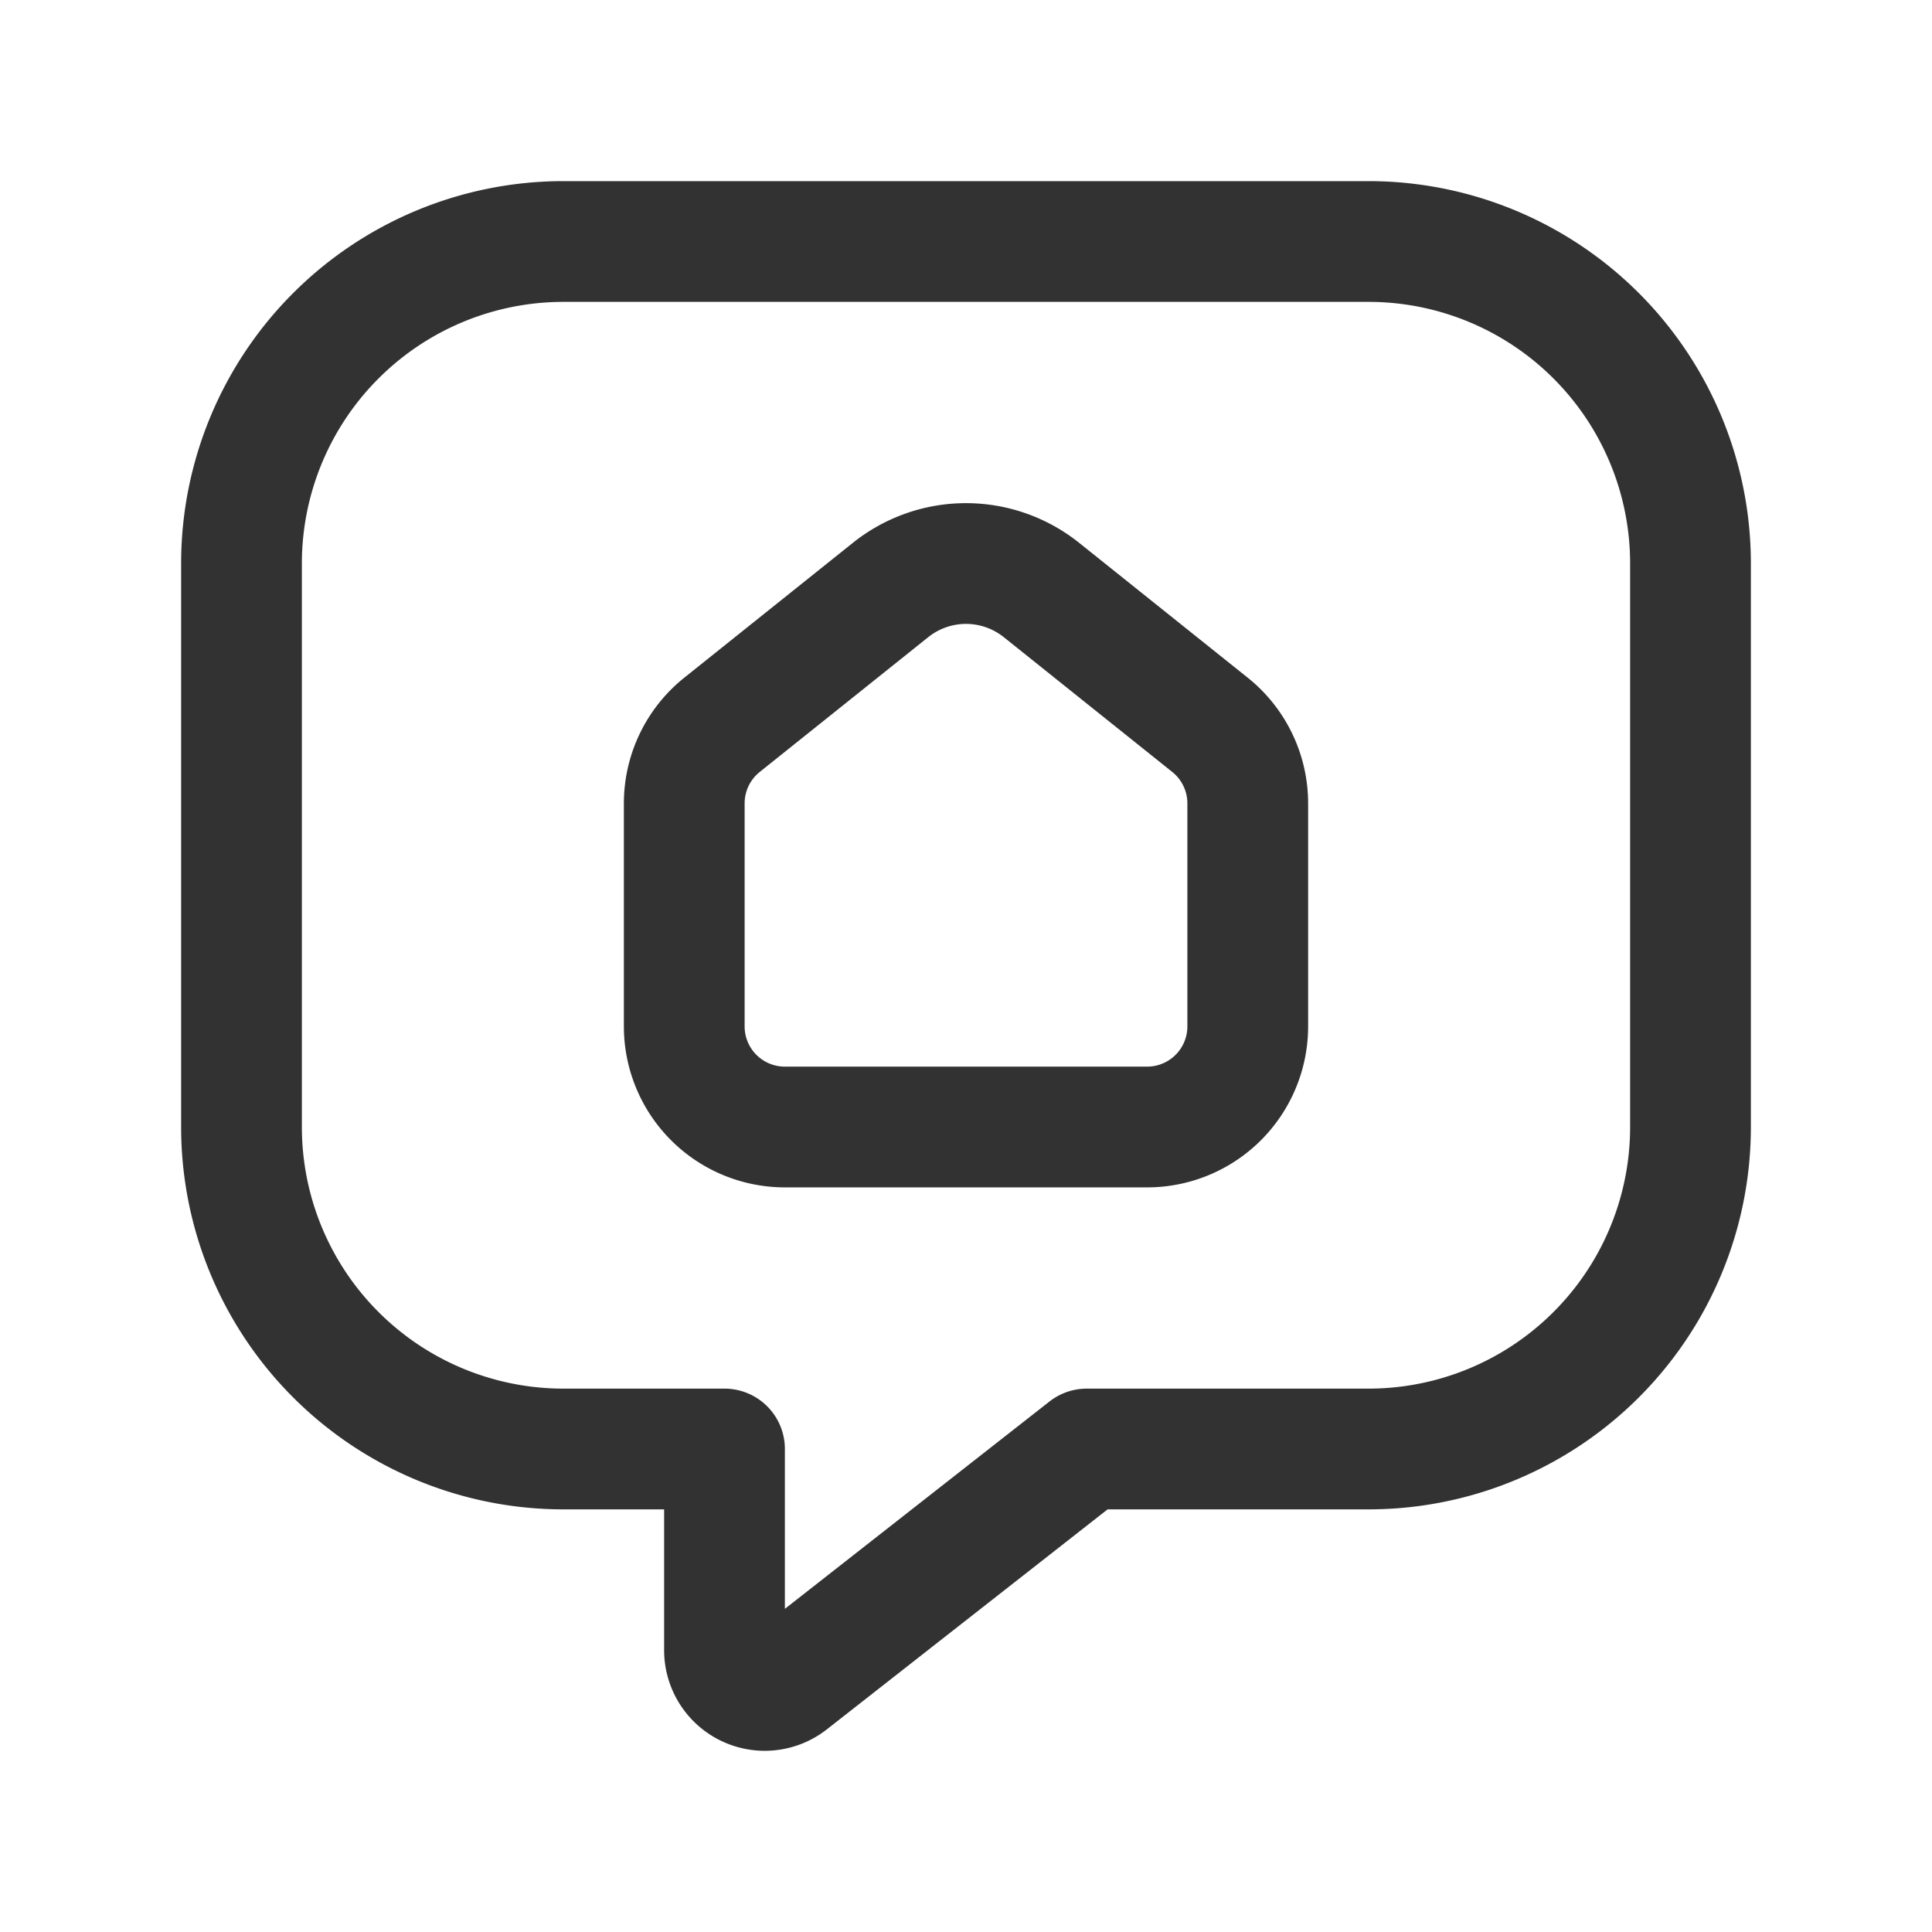 <svg xmlns="http://www.w3.org/2000/svg" viewBox="0 0 24 24"><rect width="24" height="24" fill="none"/><path d="M24,24H0V0H24Z" fill="none"/><path d="M13.5,18,9.808,20.893A.5.5,0,0,1,9,20.499V18H7a4,4,0,0,1-4-4V7A4,4,0,0,1,7,3H17a4,4,0,0,1,4,4v7a4,4,0,0,1-4,4Z" fill="none" stroke="#323232" stroke-linecap="round" stroke-linejoin="round" stroke-width="1.5"/><path d="M8.5,12.75V9.98a1.25,1.25,0,0,1,.469-.976L11.063,7.329a1.5,1.5,0,0,1,1.874,0l2.094,1.675A1.25,1.25,0,0,1,15.5,9.98V12.75A1.25,1.25,0,0,1,14.25,14H9.75A1.25,1.25,0,0,1,8.5,12.75Z" fill="none" stroke="#323232" stroke-linecap="round" stroke-linejoin="round" stroke-width="1.5"/></svg>